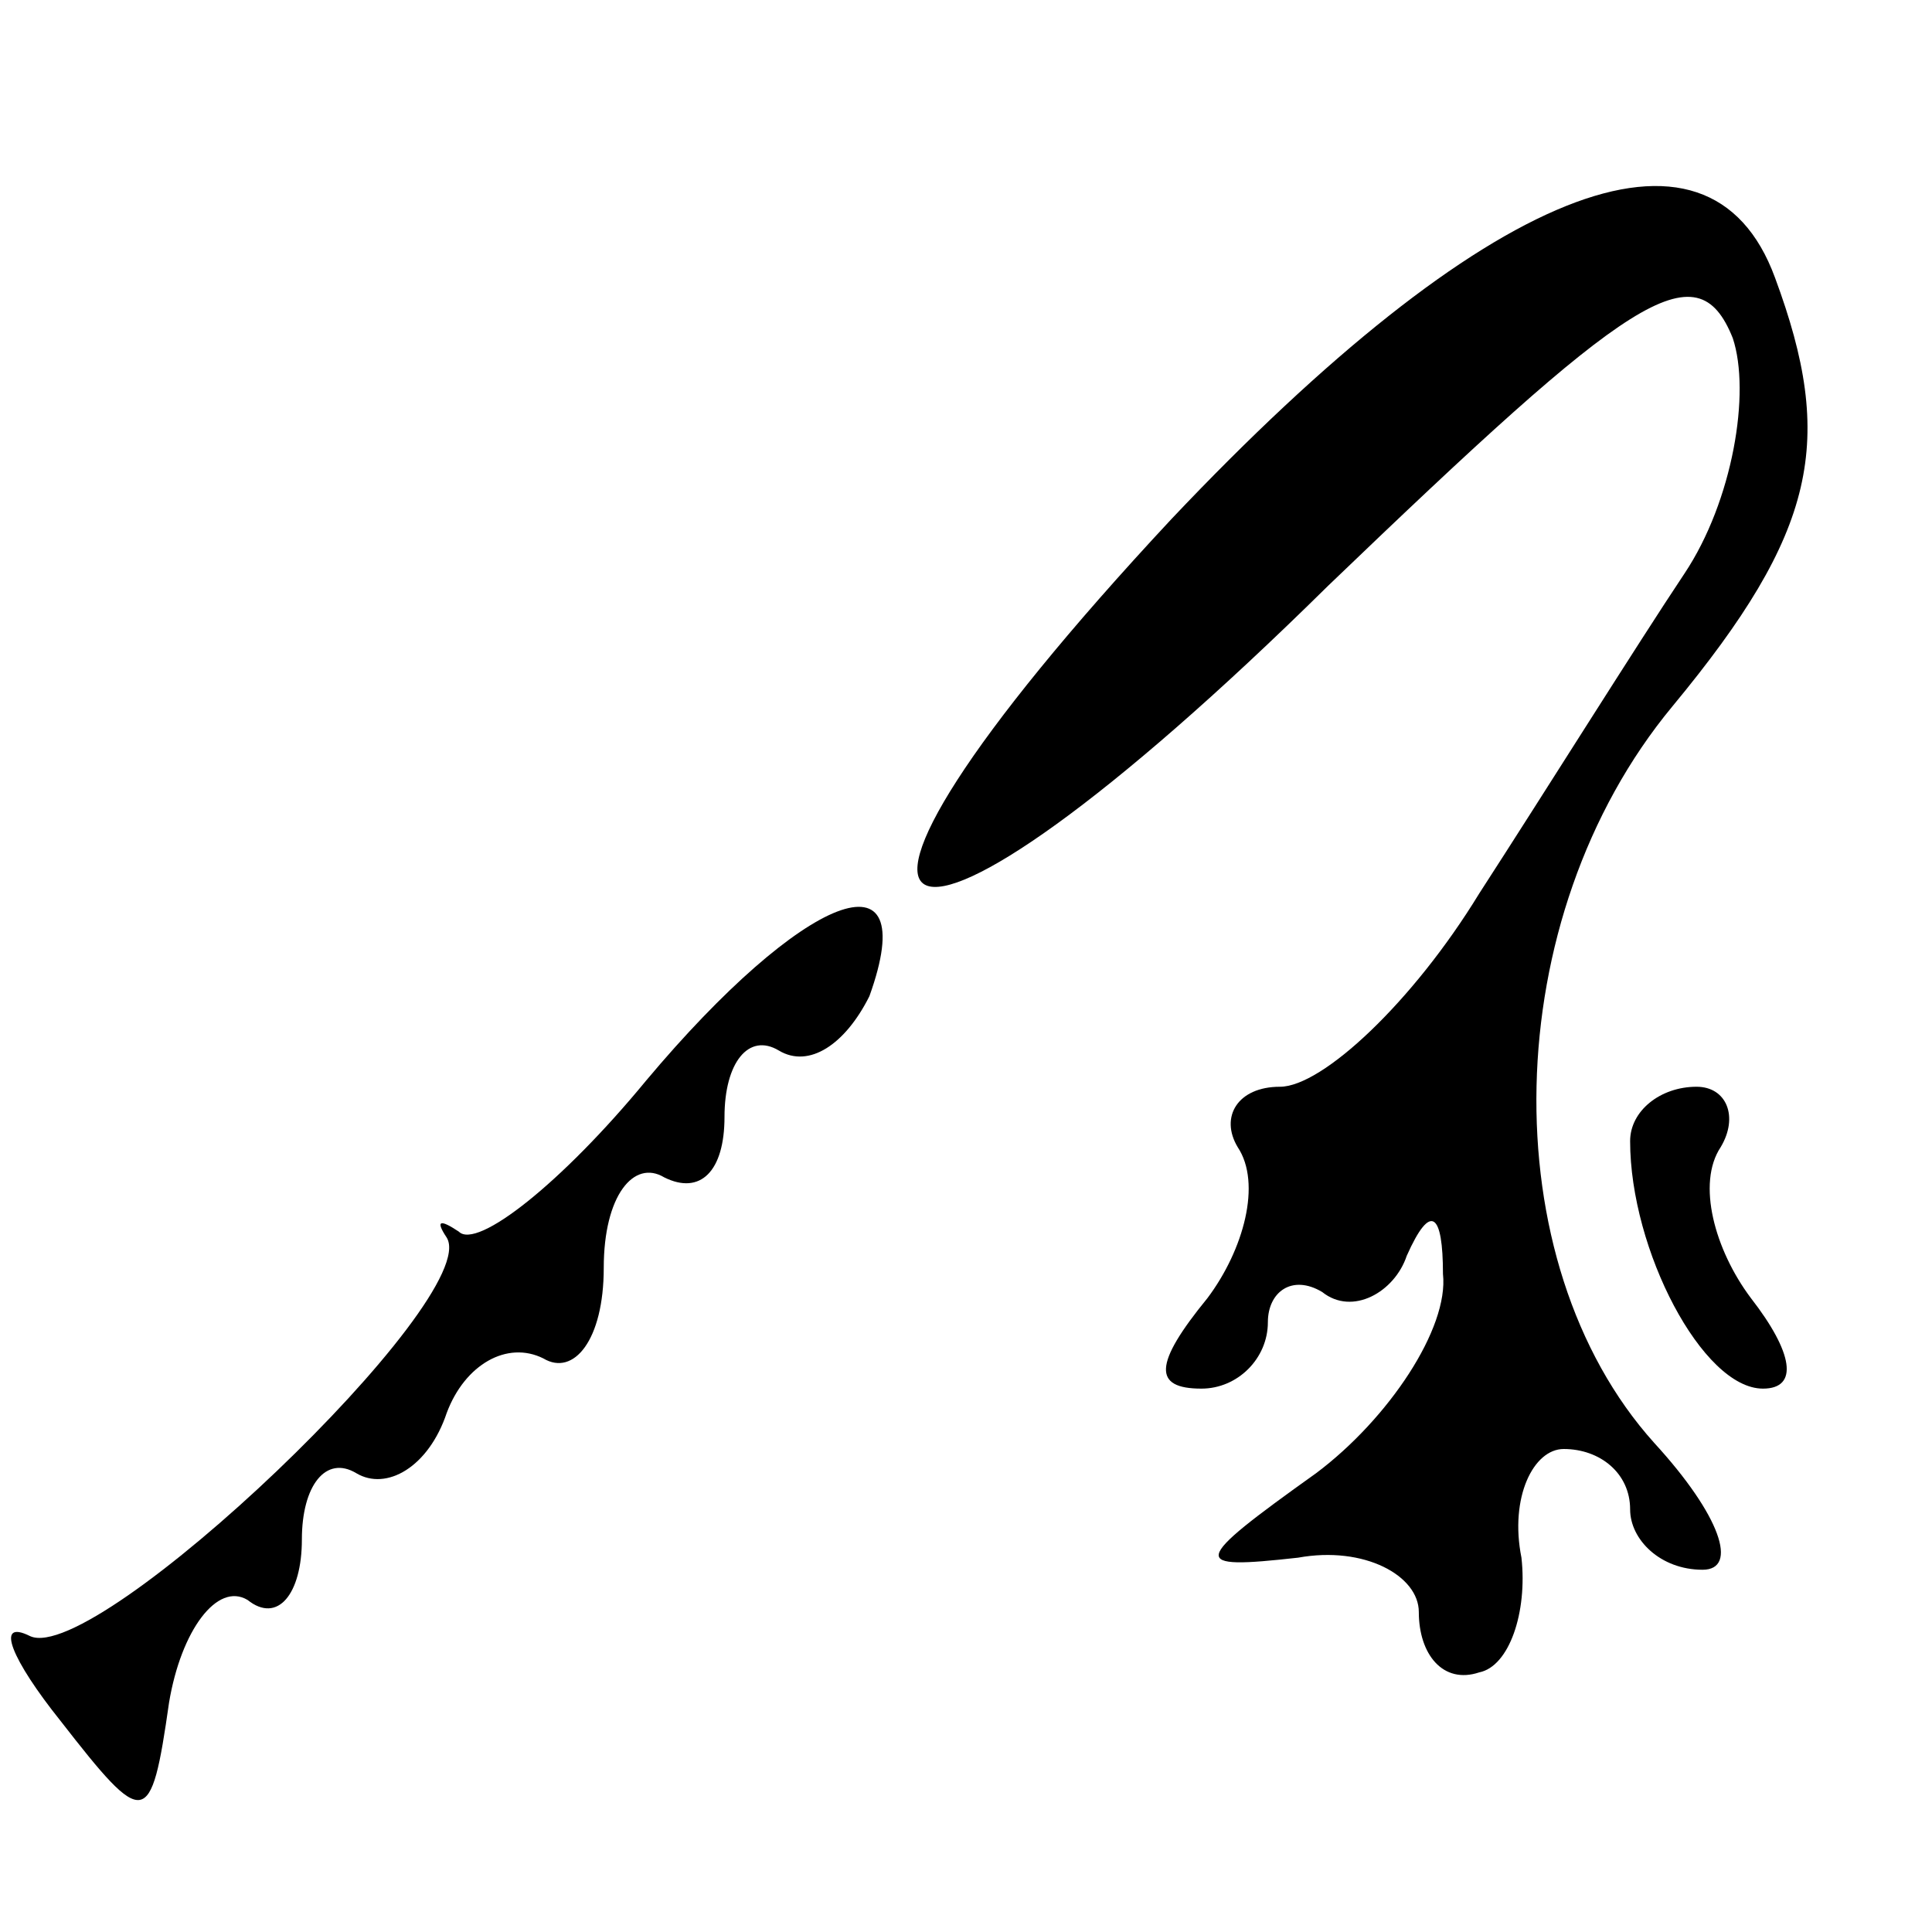 <?xml version="1.0" standalone="no"?>
<!DOCTYPE svg PUBLIC "-//W3C//DTD SVG 20010904//EN"
 "http://www.w3.org/TR/2001/REC-SVG-20010904/DTD/svg10.dtd">
<svg version="1.0" xmlns="http://www.w3.org/2000/svg"
 width="32pt" height="32pt" viewBox="0 0 32 32"
 preserveAspectRatio="xMidYMid meet">
<g transform="translate(0,32) scale(0.1,-0.1)"
fill="#000000" stroke="none">
<path fill="#000000" stroke="none" d="M194 234 c-69 -74 -48 -84 26 -11 50
48 61 56 67 41 3 -9 0 -27 -8 -39 -8 -12 -23 -36 -34 -53 -11 -18 -26 -32 -33
-32 -7 0 -10 -5 -7 -10 4 -6 1 -17 -5 -25 -9 -11 -9 -15 -1 -15 6 0 11 5 11
11 0 5 4 8 9 5 5 -4 12 0 14 6 4 9 6 7 6 -3 1 -9 -9 -24 -21 -33 -21 -15 -21
-16 -3 -14 11 2 20 -3 20 -9 0 -7 4 -12 10 -10 5 1 8 10 7 19 -2 10 2 18 7 18
6 0 11 -4 11 -10 0 -5 5 -10 12 -10 6 0 3 9 -8 21 -27 30 -26 87 3 122 24 29
27 44 17 71 -11 30 -48 15 -100 -40z"/>
<path fill="#000000" stroke="none" d="M107 141 c-14 -17 -28 -28 -31 -25 -3
2 -4 2 -2 -1 6 -10 -58 -71 -69 -66 -6 3 -3 -4 5 -14 14 -18 15 -18 18 3 2 12
8 20 13 17 5 -4 9 1 9 10 0 9 4 14 9 11 5 -3 12 1 15 10 3 8 10 12 16 9 5 -3
10 3 10 15 0 12 5 18 10 15 6 -3 10 1 10 10 0 9 4 14 9 11 5 -3 11 1 15 9 9
25 -11 17 -37 -14z"/>
<path fill="#000000" stroke="none" d="M270 131 c0 -18 12 -41 22 -41 6 0 5 6
-2 15 -6 8 -9 19 -5 25 3 5 1 10 -4 10 -6 0 -11 -4 -11 -9z"/>
</g>
</svg>

